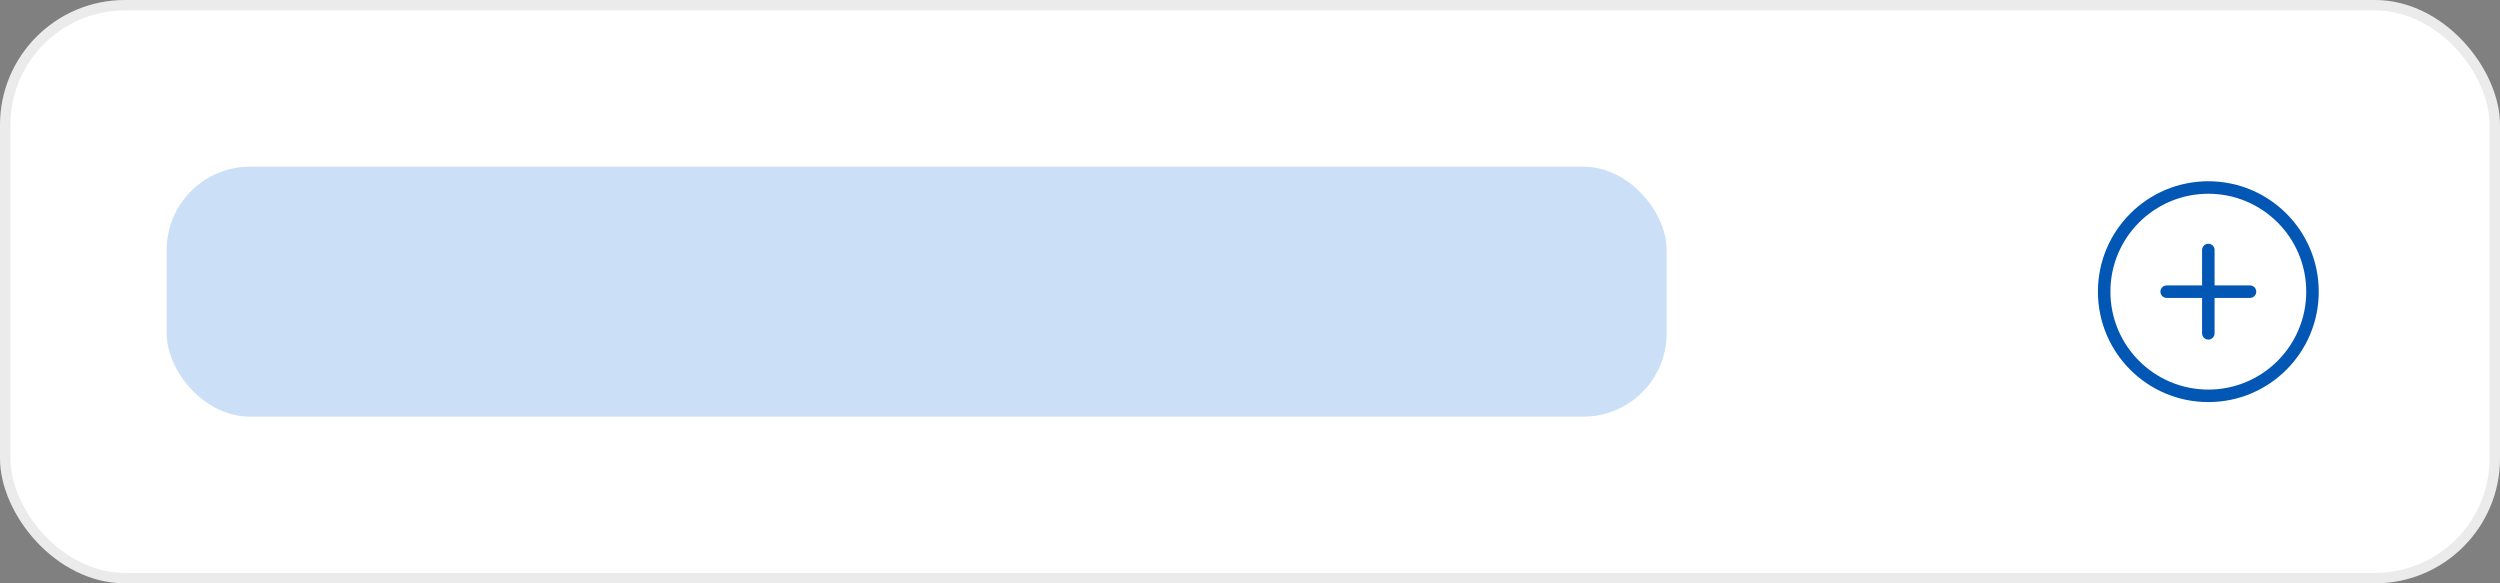 <svg width="240" height="56" viewBox="0 0 240 56" fill="none" xmlns="http://www.w3.org/2000/svg">
<rect x="0" y="0" width="240" height="56" fill="#808080" stroke="none"/>
<rect width="240" height="56" rx="12" fill="white"/>
<rect x="16" y="16" width="144" height="24" rx="8" fill="#CBDFF6"/>
<path d="M212 38C217.523 38 222 33.523 222 28C222 22.477 217.523 18 212 18C206.477 18 202 22.477 202 28C202 33.523 206.477 38 212 38Z" stroke="#0256B4" stroke-width="1.2" stroke-linecap="round" stroke-linejoin="round"/>
<path d="M212 24V32" stroke="#0256B4" stroke-width="1.2" stroke-linecap="round" stroke-linejoin="round"/>
<path d="M208 28H216" stroke="#0256B4" stroke-width="1.2" stroke-linecap="round" stroke-linejoin="round"/>
<rect x="0.5" y="0.5" width="239" height="55" rx="11.5" stroke="black" stroke-opacity="0.08"/>
</svg>
